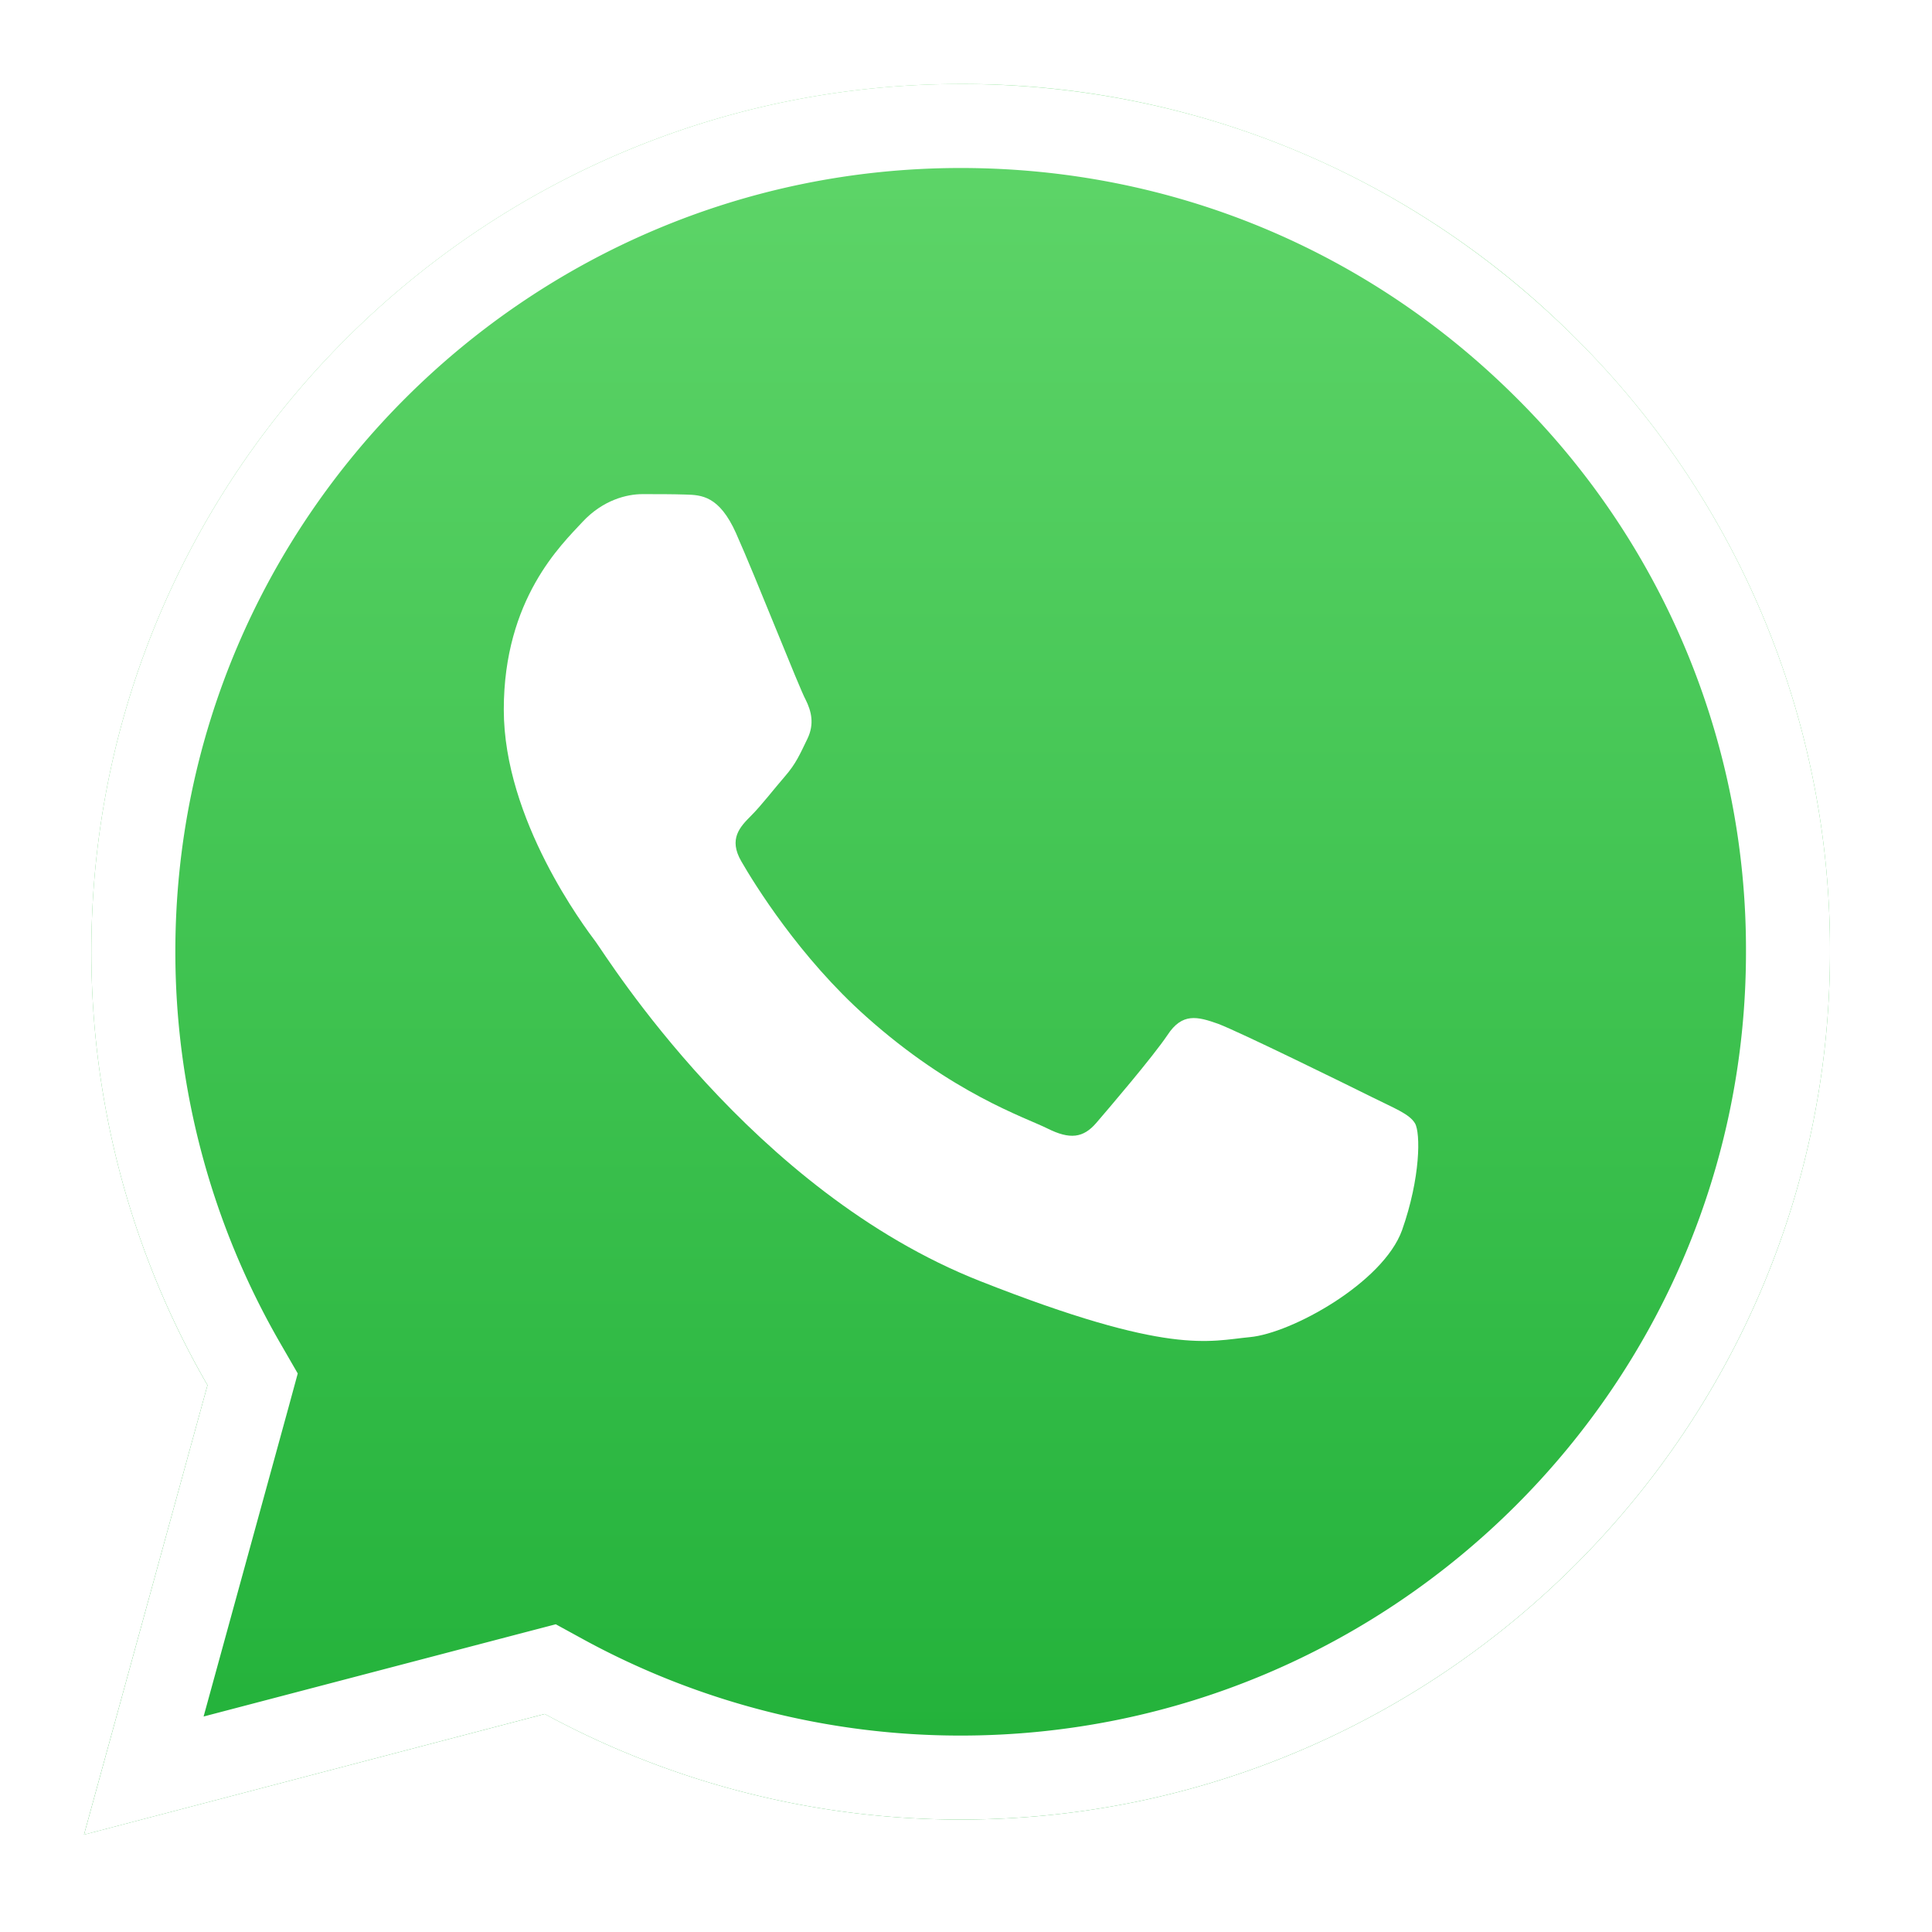 <svg width="46" height="46" fill="none" xmlns="http://www.w3.org/2000/svg"><g filter="url(#filter0_d)"><path d="M2 42.682L4.94 31.98a20.624 20.624 0 01-2.765-10.323C2.175 10.267 11.47 1 22.873 1a20.584 20.584 0 0114.642 6.054 20.51 20.51 0 016.056 14.613c0 11.39-9.295 20.656-20.698 20.656h-.01c-3.465 0-6.869-.872-9.892-2.514L2 42.682z" fill="url(#paint0_linear)"/><path d="M3.424 41.276l2.481-9.031.11-.404-.209-.362a19.623 19.623 0 01-2.631-9.822C3.175 10.82 12.02 2 22.873 2c5.277 0 10.216 2.05 13.936 5.762a19.513 19.513 0 015.762 13.905c0 10.836-8.845 19.656-19.698 19.656h-.01c-3.298 0-6.537-.83-9.415-2.392l-.347-.19-.383.1-9.294 2.435z" stroke="#fff" stroke-width="2"/></g><path fill-rule="evenodd" clip-rule="evenodd" d="M17.526 12.698c-.4-.893-.822-.913-1.203-.923-.308-.01-.668-.01-1.028-.01s-.936.133-1.43.666c-.493.534-1.87 1.827-1.87 4.464 0 2.627 1.922 5.172 2.19 5.531.267.36 3.711 5.931 9.15 8.076 4.525 1.786 5.45 1.426 6.427 1.334.987-.092 3.167-1.293 3.62-2.545.442-1.252.442-2.319.308-2.545-.134-.226-.494-.359-1.028-.626-.535-.267-3.167-1.56-3.66-1.744-.494-.175-.854-.267-1.204.267-.36.533-1.388 1.734-1.696 2.093-.309.36-.628.4-1.162.133-.535-.266-2.262-.83-4.309-2.657-1.593-1.416-2.673-3.171-2.981-3.705-.309-.533-.031-.82.236-1.088.237-.236.535-.625.802-.933.268-.308.36-.534.535-.893.175-.36.092-.667-.041-.934-.144-.256-1.183-2.904-1.656-3.96z" fill="#fff"/><defs><linearGradient id="paint0_linear" x1="22.792" y1="42.682" x2="22.792" y2="1" gradientUnits="userSpaceOnUse"><stop stop-color="#20B038"/><stop offset="1" stop-color="#60D66A"/></linearGradient><filter id="filter0_d" x="0" y="0" width="45.571" height="45.682" filterUnits="userSpaceOnUse" color-interpolation-filters="sRGB"><feFlood flood-opacity="0" result="BackgroundImageFix"/><feColorMatrix in="SourceAlpha" values="0 0 0 0 0 0 0 0 0 0 0 0 0 0 0 0 0 0 127 0"/><feOffset dy="1"/><feGaussianBlur stdDeviation="1"/><feColorMatrix values="0 0 0 0 0 0 0 0 0 0 0 0 0 0 0 0 0 0 0.4 0"/><feBlend in2="BackgroundImageFix" result="effect1_dropShadow"/><feBlend in="SourceGraphic" in2="effect1_dropShadow" result="shape"/></filter></defs></svg>